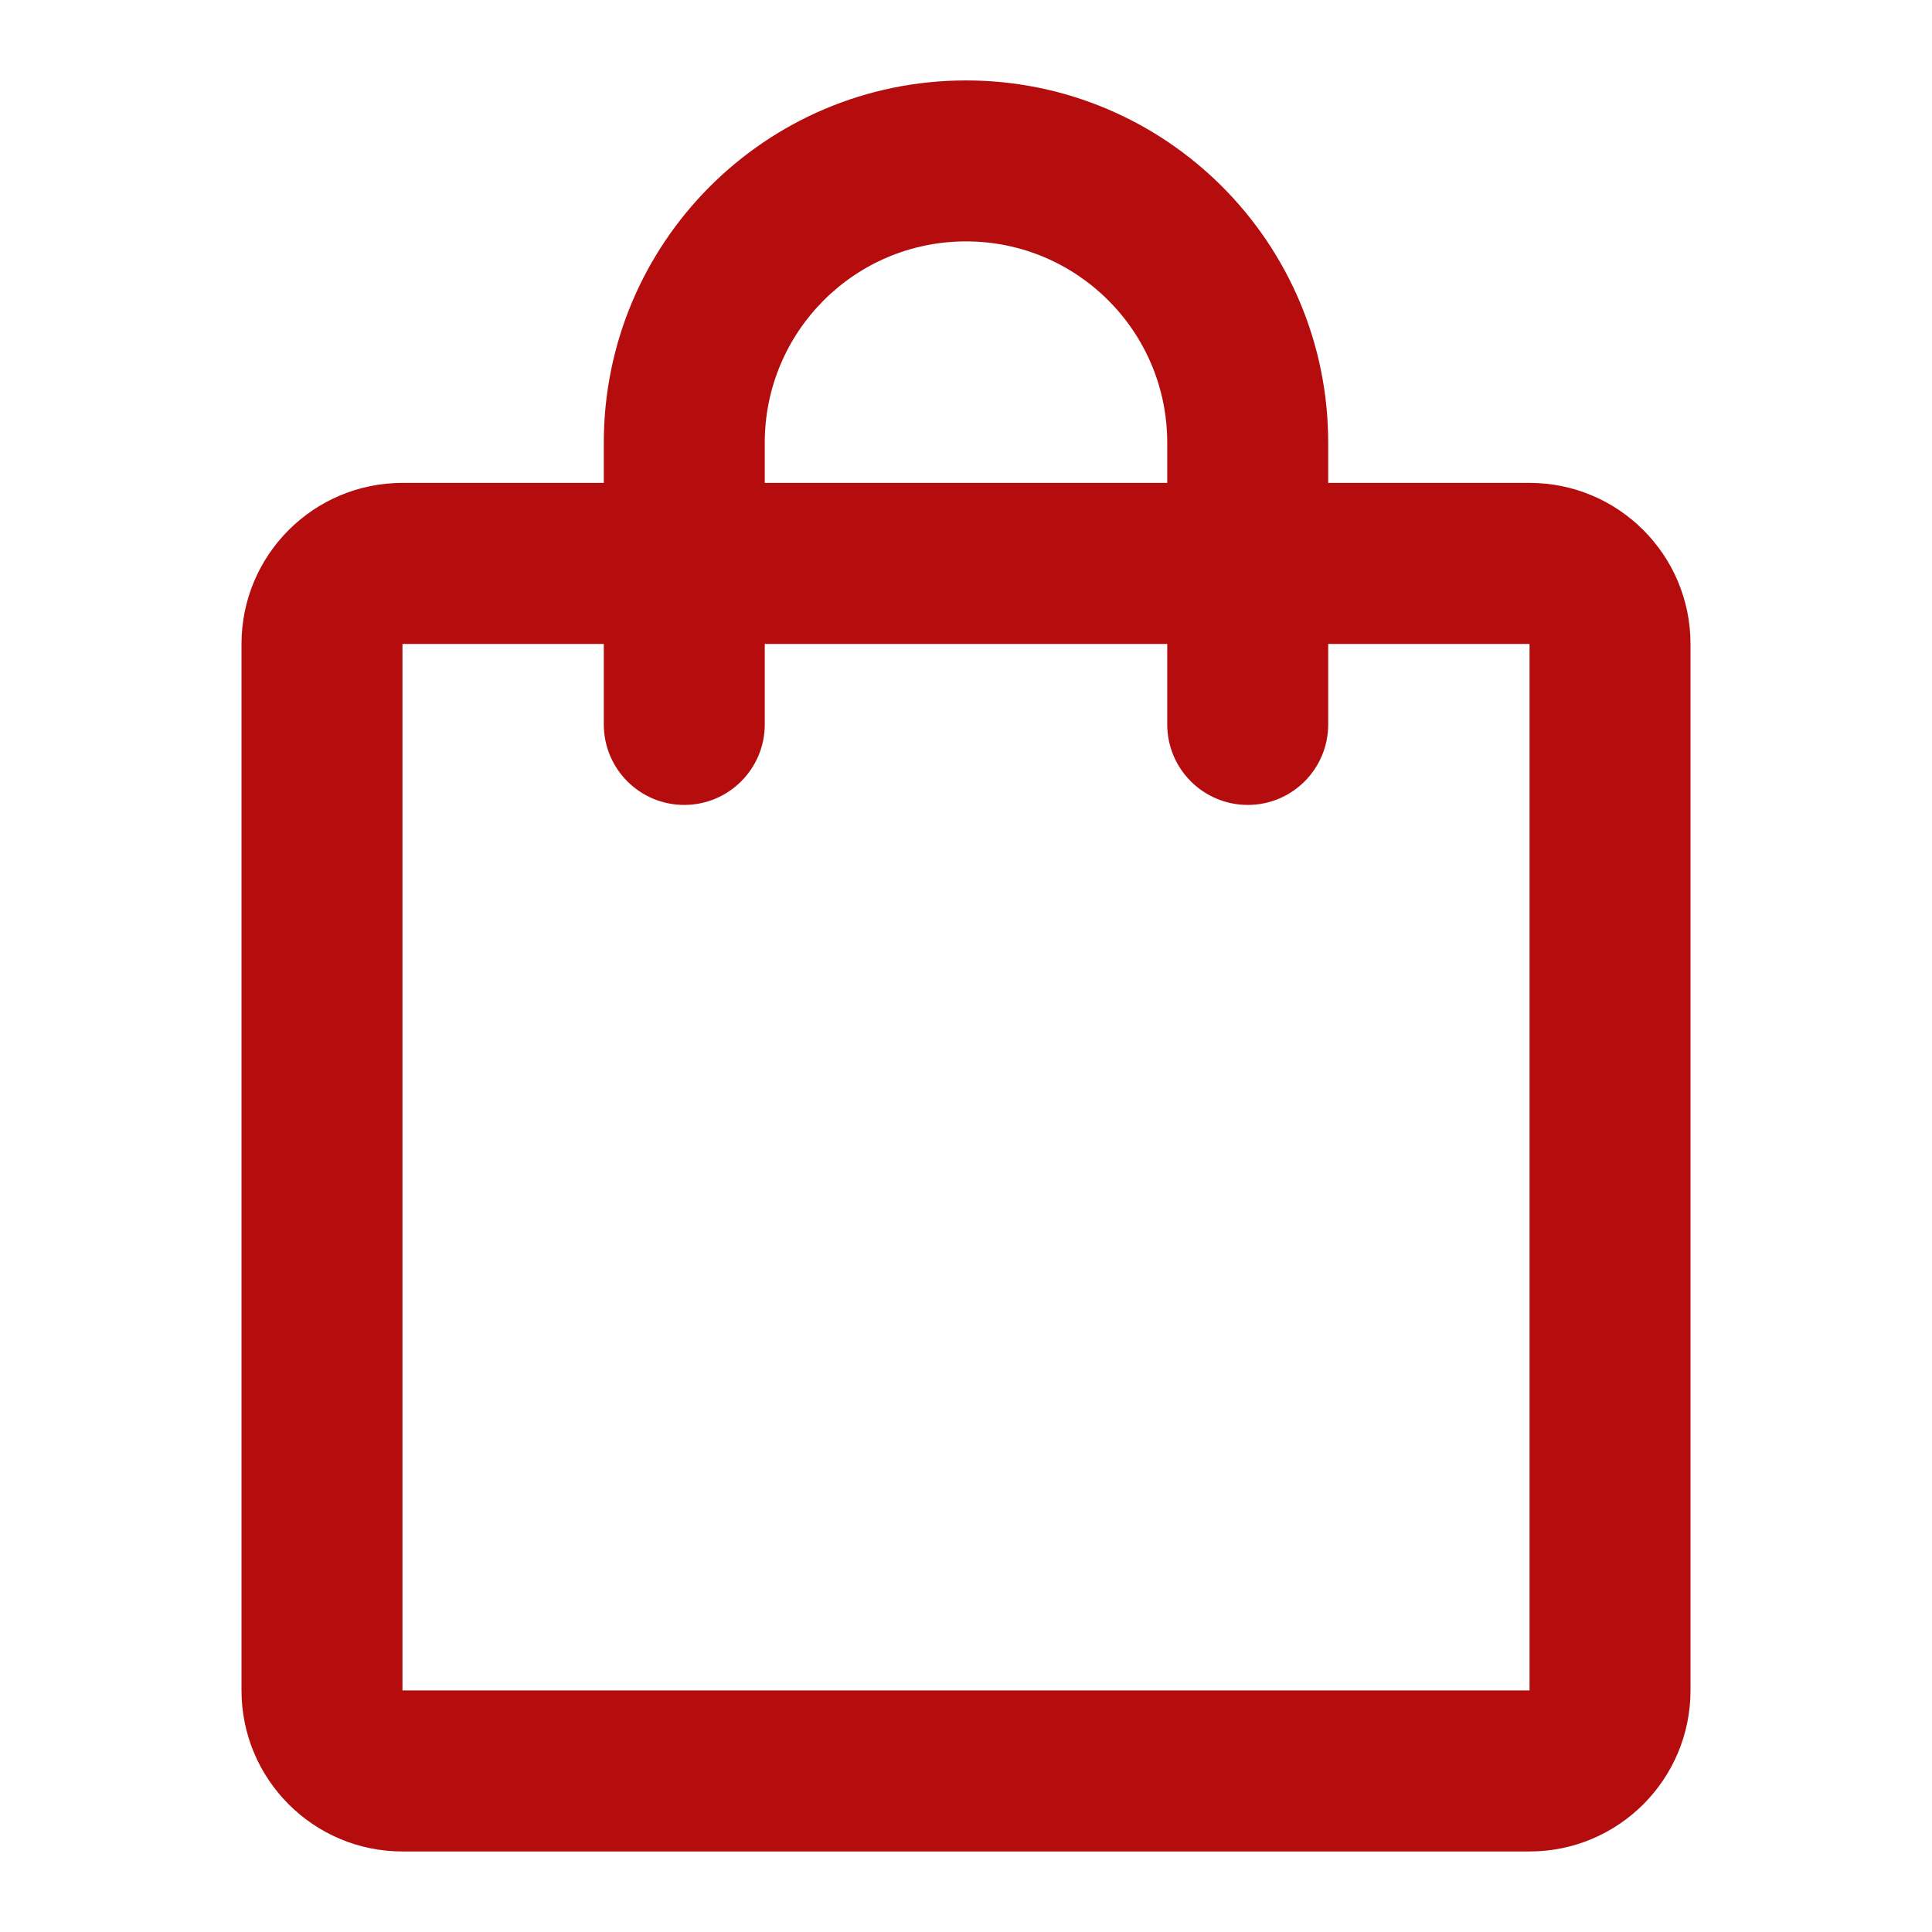 <svg width="19" height="19" viewBox="0 0 19 19" xmlns="http://www.w3.org/2000/svg">
<path 
fill-rule="evenodd" clip-rule="evenodd" d="M9.5 2.374C8.407 2.374 7.521 3.26 7.521 4.354V4.749H11.479V4.354C11.479 3.26 10.593 2.374 9.5 2.374ZM13.062 4.749V4.354C13.062 2.386 11.467 0.791 9.5 0.791C7.532 0.791 5.938 2.386 5.938 4.354V4.749H3.958C3.084 4.749 2.375 5.458 2.375 6.333V16.624C2.375 17.499 3.084 18.208 3.958 18.208H15.042C15.916 18.208 16.625 17.499 16.625 16.624V6.333C16.625 5.458 15.916 4.749 15.042 4.749H13.062ZM11.479 6.333V7.124C11.479 7.562 11.834 7.916 12.271 7.916C12.708 7.916 13.062 7.562 13.062 7.124V6.333H15.042V16.624H3.958V6.333H5.938V7.124C5.938 7.562 6.292 7.916 6.729 7.916C7.166 7.916 7.521 7.562 7.521 7.124V6.333H11.479Z" fill="#b50d0d"/>
</svg>
